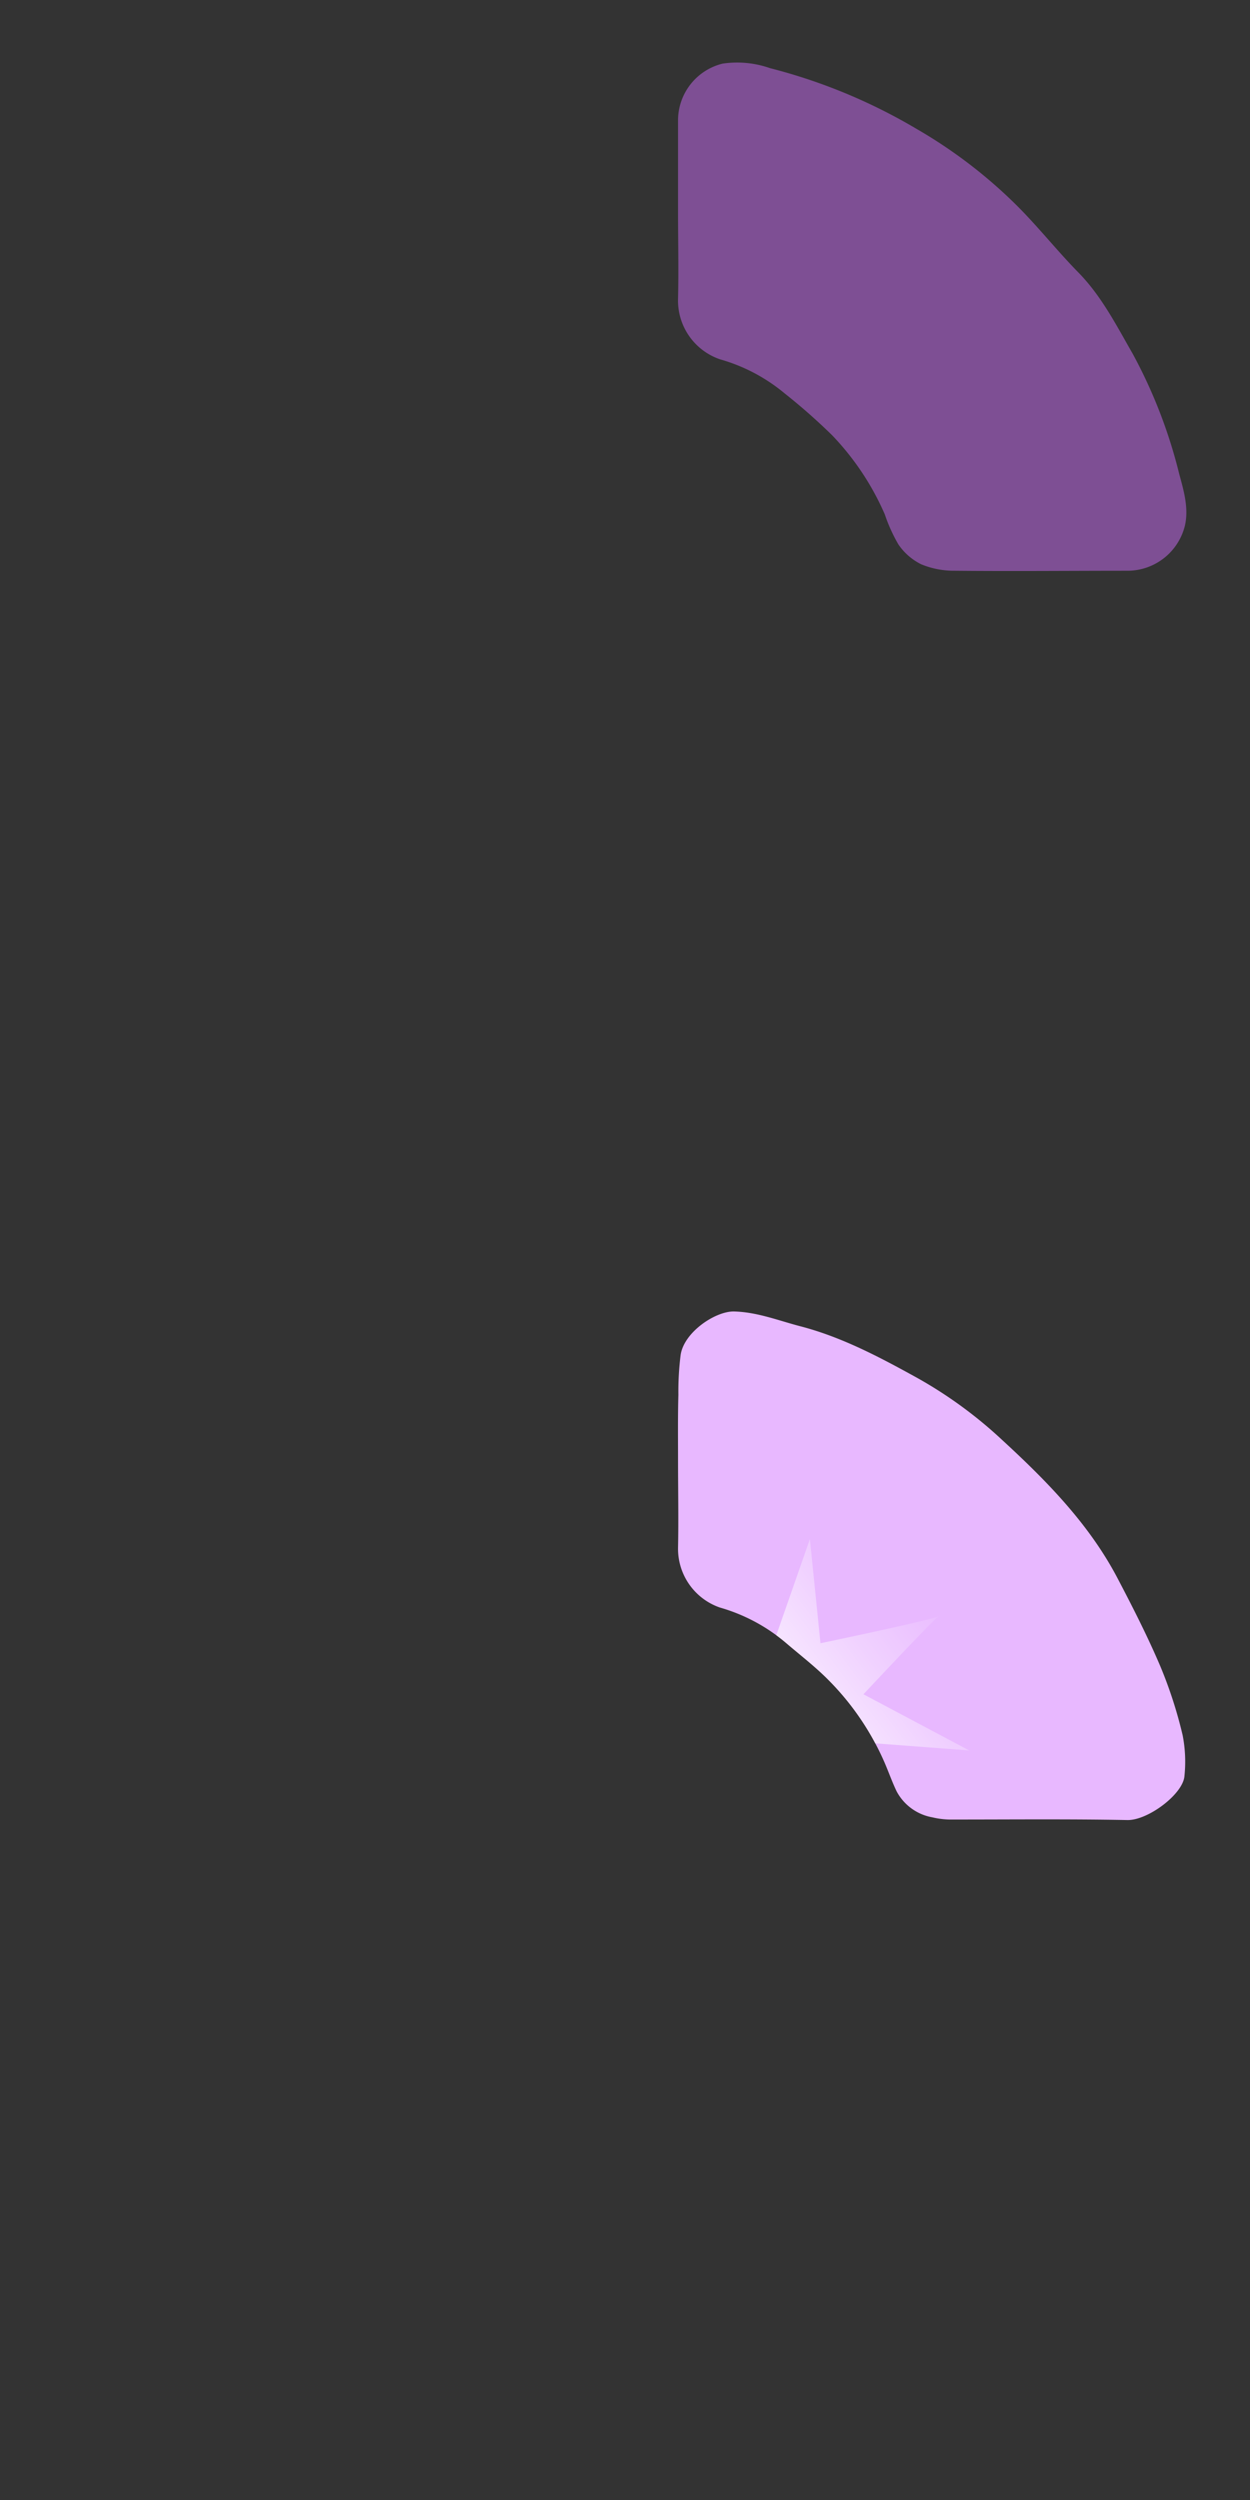 <svg id="Layer_1" data-name="Layer 1" xmlns="http://www.w3.org/2000/svg" xmlns:xlink="http://www.w3.org/1999/xlink" viewBox="0 0 144 288"><rect x="0" y="0" width="144" height="288" fill="#333333" stroke="none"/><defs><style>.cls-1{fill:#e8b8ff;}.cls-2{fill:#7e4f94;}.cls-3{clip-path:url(#clip-path);}.cls-4{fill:url(#linear-gradient);}</style><clipPath id="clip-path"><path class="cls-1" d="M78.11,168.25c0,3.35.07,6.71,0,10.06a7.16,7.16,0,0,0,4.83,6.88,20.42,20.42,0,0,1,7.52,4c1.77,1.52,3.64,2.94,5.25,4.62a31,31,0,0,1,6.21,9.28c.47,1.09.86,2.21,1.37,3.27a5.81,5.81,0,0,0,4.14,3,9.1,9.1,0,0,0,2.33.25c6.7,0,13.41-.07,20.11.06,2.37.05,6.44-3,6.58-5.09a15.91,15.91,0,0,0-.21-4.68,50.81,50.81,0,0,0-2.56-7.92c-1.49-3.5-3.23-6.91-5-10.28-3.29-6.22-8.18-11.17-13.28-15.86a50.32,50.32,0,0,0-9.69-7.08c-4.36-2.41-8.75-4.75-13.61-6-2.5-.66-4.91-1.62-7.59-1.68-2.14,0-5.7,2.38-6.1,5a33.52,33.52,0,0,0-.26,4.6C78.08,163.13,78.11,165.69,78.11,168.25Z"/></clipPath><linearGradient id="linear-gradient" x1="23.79" y1="178.85" x2="58.3" y2="197.36" gradientTransform="matrix(-0.77, 0.1, 0.1, 0.74, 111.88, 48.65)" gradientUnits="userSpaceOnUse"><stop offset="0" stop-color="#fff" stop-opacity="0"/><stop offset="0.09" stop-color="#fff" stop-opacity="0.04"/><stop offset="0.24" stop-color="#fff" stop-opacity="0.16"/><stop offset="0.45" stop-color="#fff" stop-opacity="0.36"/><stop offset="0.69" stop-color="#fff" stop-opacity="0.63"/><stop offset="0.97" stop-color="#fff" stop-opacity="0.96"/><stop offset="1" stop-color="#fff"/></linearGradient></defs><path class="cls-2" d="M78.11,24.4c0,3.32.08,6.64,0,10a7.15,7.15,0,0,0,4.86,7,20.2,20.2,0,0,1,7.41,3.91,69.79,69.79,0,0,1,5.47,4.82,31,31,0,0,1,6.08,9.13,18.92,18.92,0,0,0,1.56,3.45,6.86,6.86,0,0,0,2.62,2.29,9.87,9.87,0,0,0,3.89.75c6.67.07,13.33,0,20,0a6.82,6.82,0,0,0,6.5-5.19c.46-2-.12-4-.65-5.94a58,58,0,0,0-5.37-13.88c-1.87-3.25-3.59-6.65-6.29-9.39-2.41-2.46-4.56-5.18-7-7.62a56.41,56.41,0,0,0-11.6-8.88,64.28,64.28,0,0,0-16.89-7,11.41,11.41,0,0,0-5.46-.52,6.74,6.74,0,0,0-5.13,6.53Z"/><path class="cls-1" d="M78.11,168.25c0,3.35.07,6.71,0,10.06a7.16,7.16,0,0,0,4.83,6.88,20.42,20.42,0,0,1,7.52,4c1.77,1.52,3.64,2.94,5.25,4.62a31,31,0,0,1,6.21,9.28c.47,1.09.86,2.21,1.37,3.27a5.81,5.81,0,0,0,4.14,3,9.1,9.1,0,0,0,2.33.25c6.7,0,13.41-.07,20.11.06,2.37.05,6.44-3,6.58-5.09a15.91,15.91,0,0,0-.21-4.68,50.81,50.81,0,0,0-2.56-7.92c-1.49-3.5-3.23-6.91-5-10.28-3.29-6.22-8.18-11.17-13.28-15.86a50.32,50.32,0,0,0-9.69-7.08c-4.36-2.41-8.75-4.75-13.61-6-2.5-.66-4.91-1.62-7.59-1.68-2.14,0-5.7,2.38-6.1,5a33.52,33.52,0,0,0-.26,4.6C78.08,163.13,78.11,165.69,78.11,168.25Z"/><g class="cls-3"><path class="cls-4" d="M88.74,199.92l22.91,1.73-12.18-6.47s8.73-9.35,8.77-9.05-13.72,3.17-13.72,3.17l-1.22-12L86.42,197Z"/></g></svg>